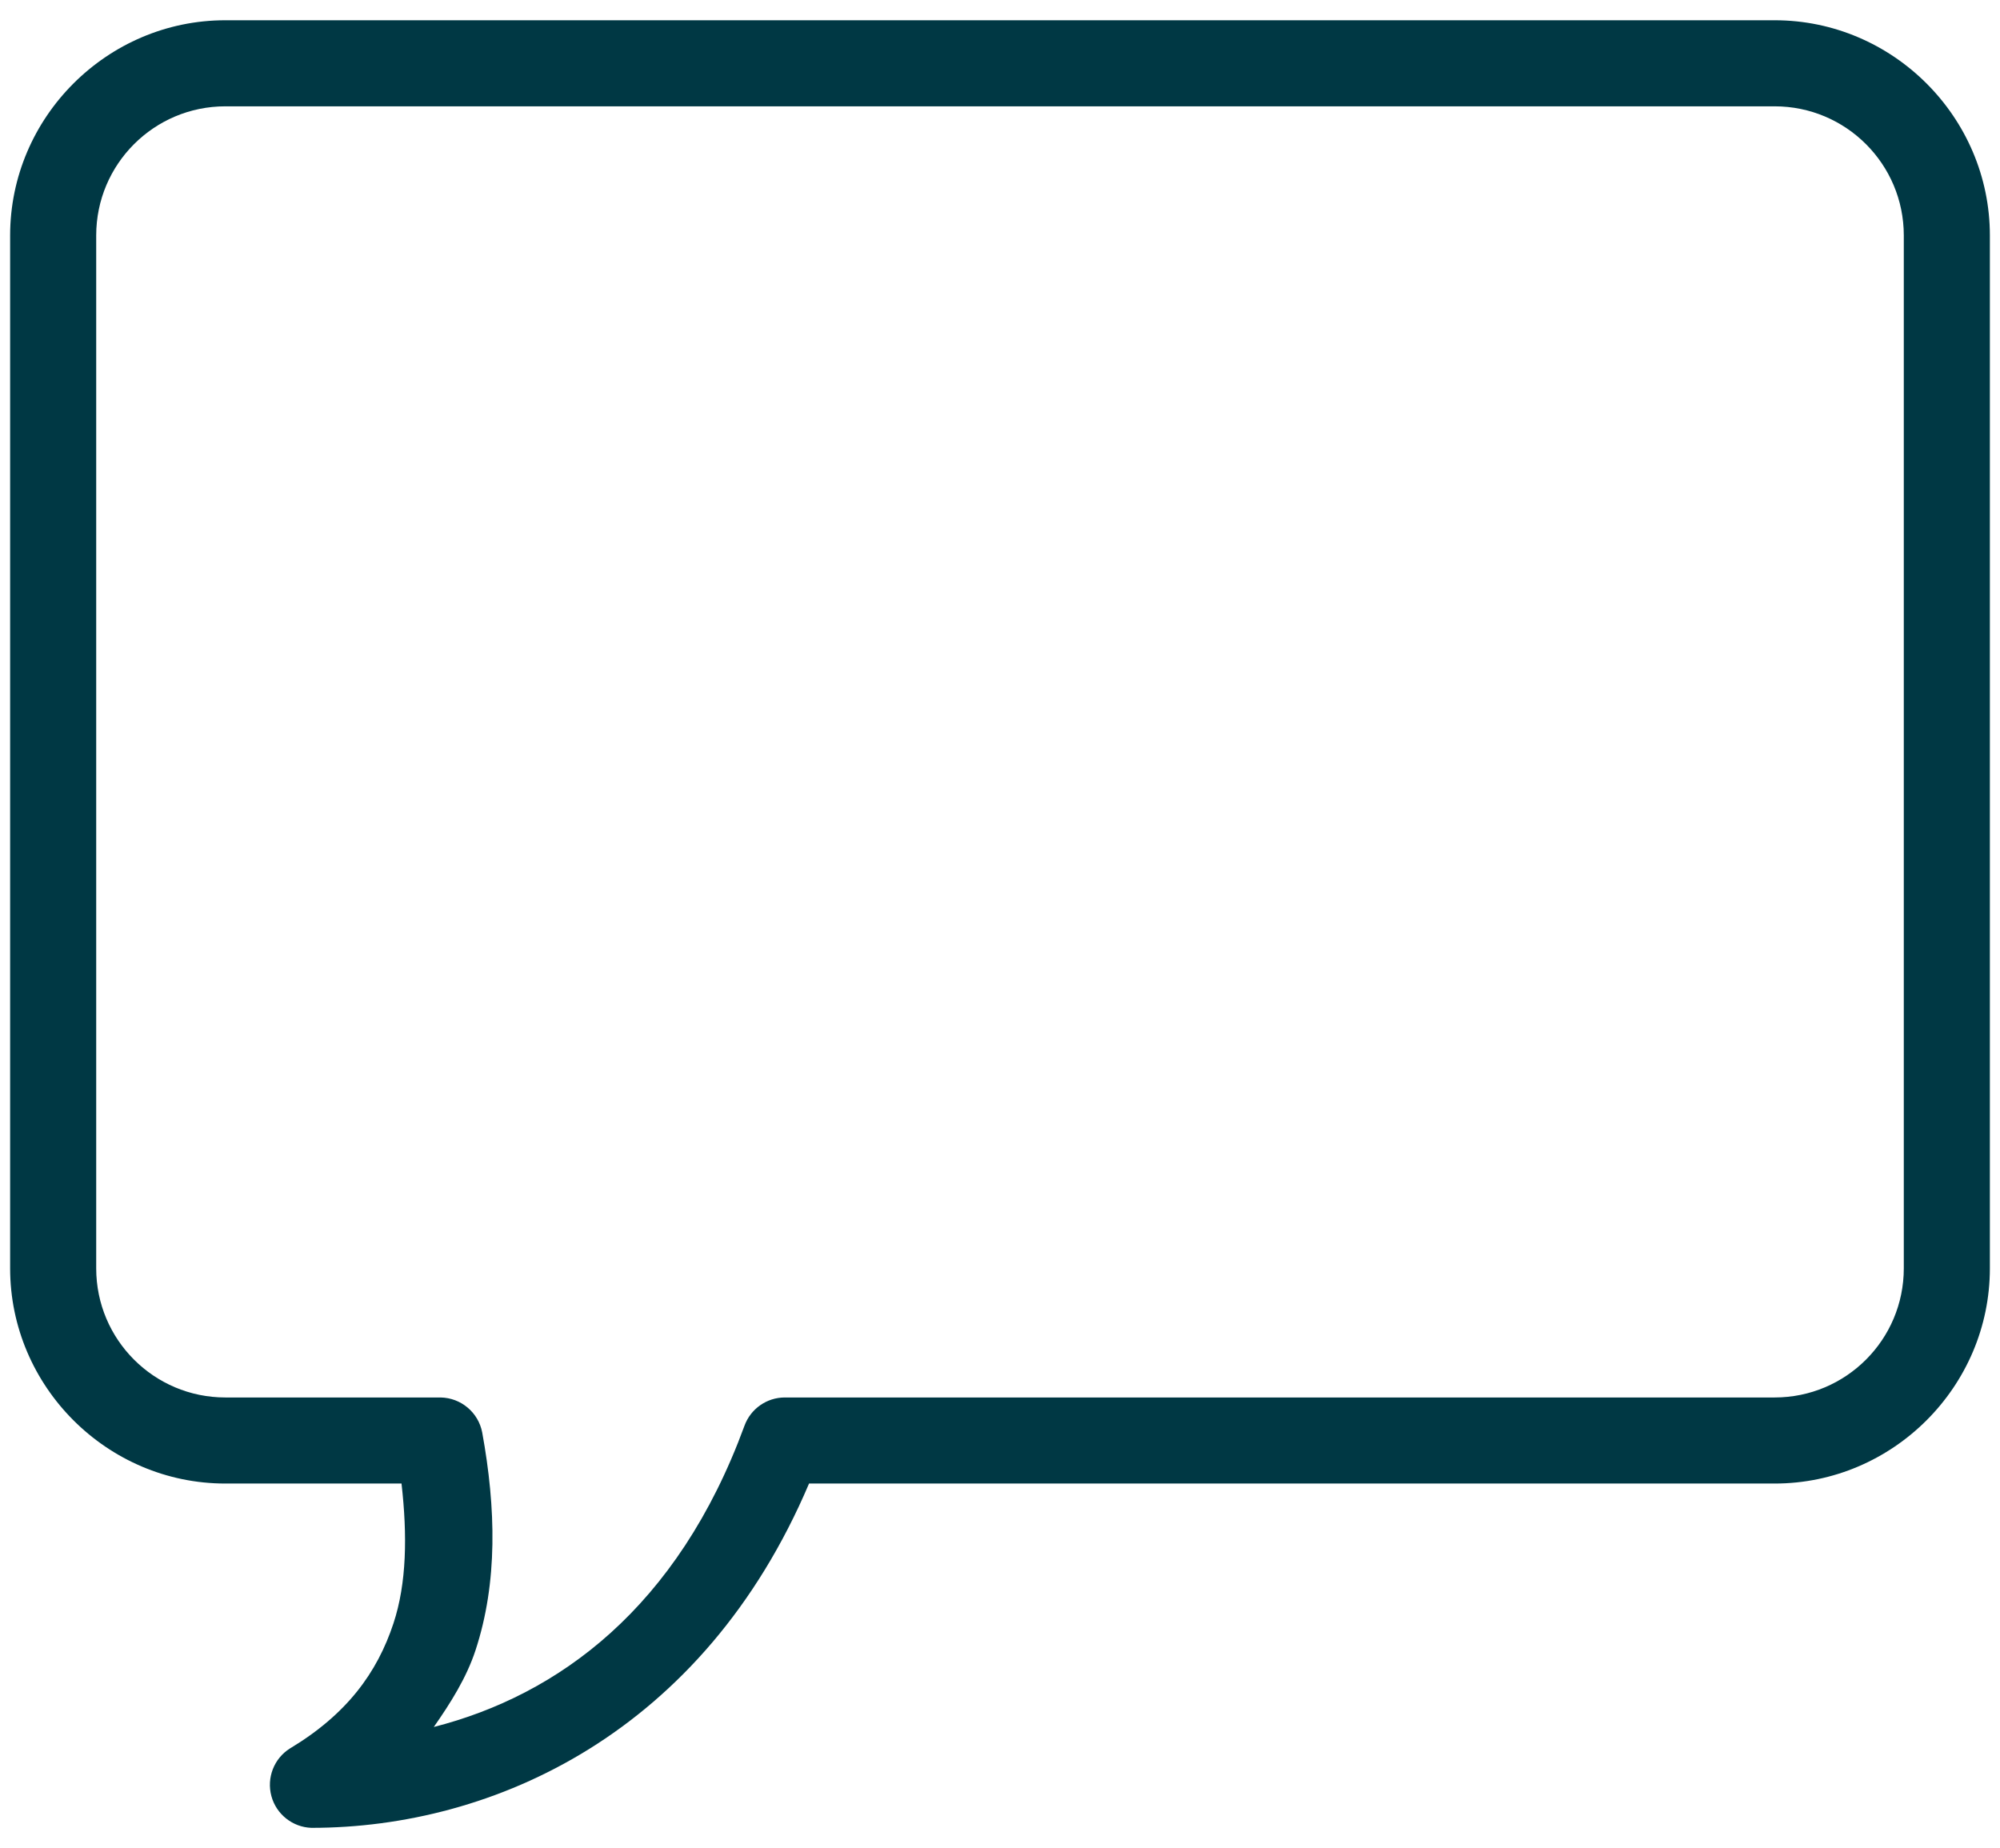 <svg width="79" height="73" viewBox="0 0 79 73" fill="none" xmlns="http://www.w3.org/2000/svg">
<path d="M8.9 0.8C4.232 0.8 0.4 4.632 0.4 9.3V50.1C0.4 54.768 4.232 58.6 8.9 58.6H15.86C16.092 60.645 16.066 62.538 15.541 64.125C14.897 66.077 13.695 67.718 11.45 69.066C10.819 69.464 10.527 70.228 10.72 70.945C10.912 71.662 11.557 72.174 12.3 72.2C19.512 72.2 27.78 68.435 31.957 58.6H70.1C74.769 58.6 78.6 54.768 78.6 50.1V9.3C78.6 4.632 74.769 0.8 70.1 0.8H8.9ZM8.9 4.2H70.1C72.916 4.2 75.2 6.484 75.2 9.3V50.1C75.2 52.916 72.916 55.2 70.1 55.2H31C30.29 55.2 29.652 55.645 29.407 56.316C26.764 63.527 22.042 66.961 17.135 68.216C17.799 67.266 18.43 66.263 18.782 65.188C19.665 62.505 19.592 59.57 19.047 56.581C18.895 55.791 18.21 55.213 17.4 55.2H8.9C6.085 55.2 3.8 52.916 3.8 50.1V9.3C3.8 6.484 6.085 4.2 8.9 4.2Z" fill="#003844"/>
</svg>
